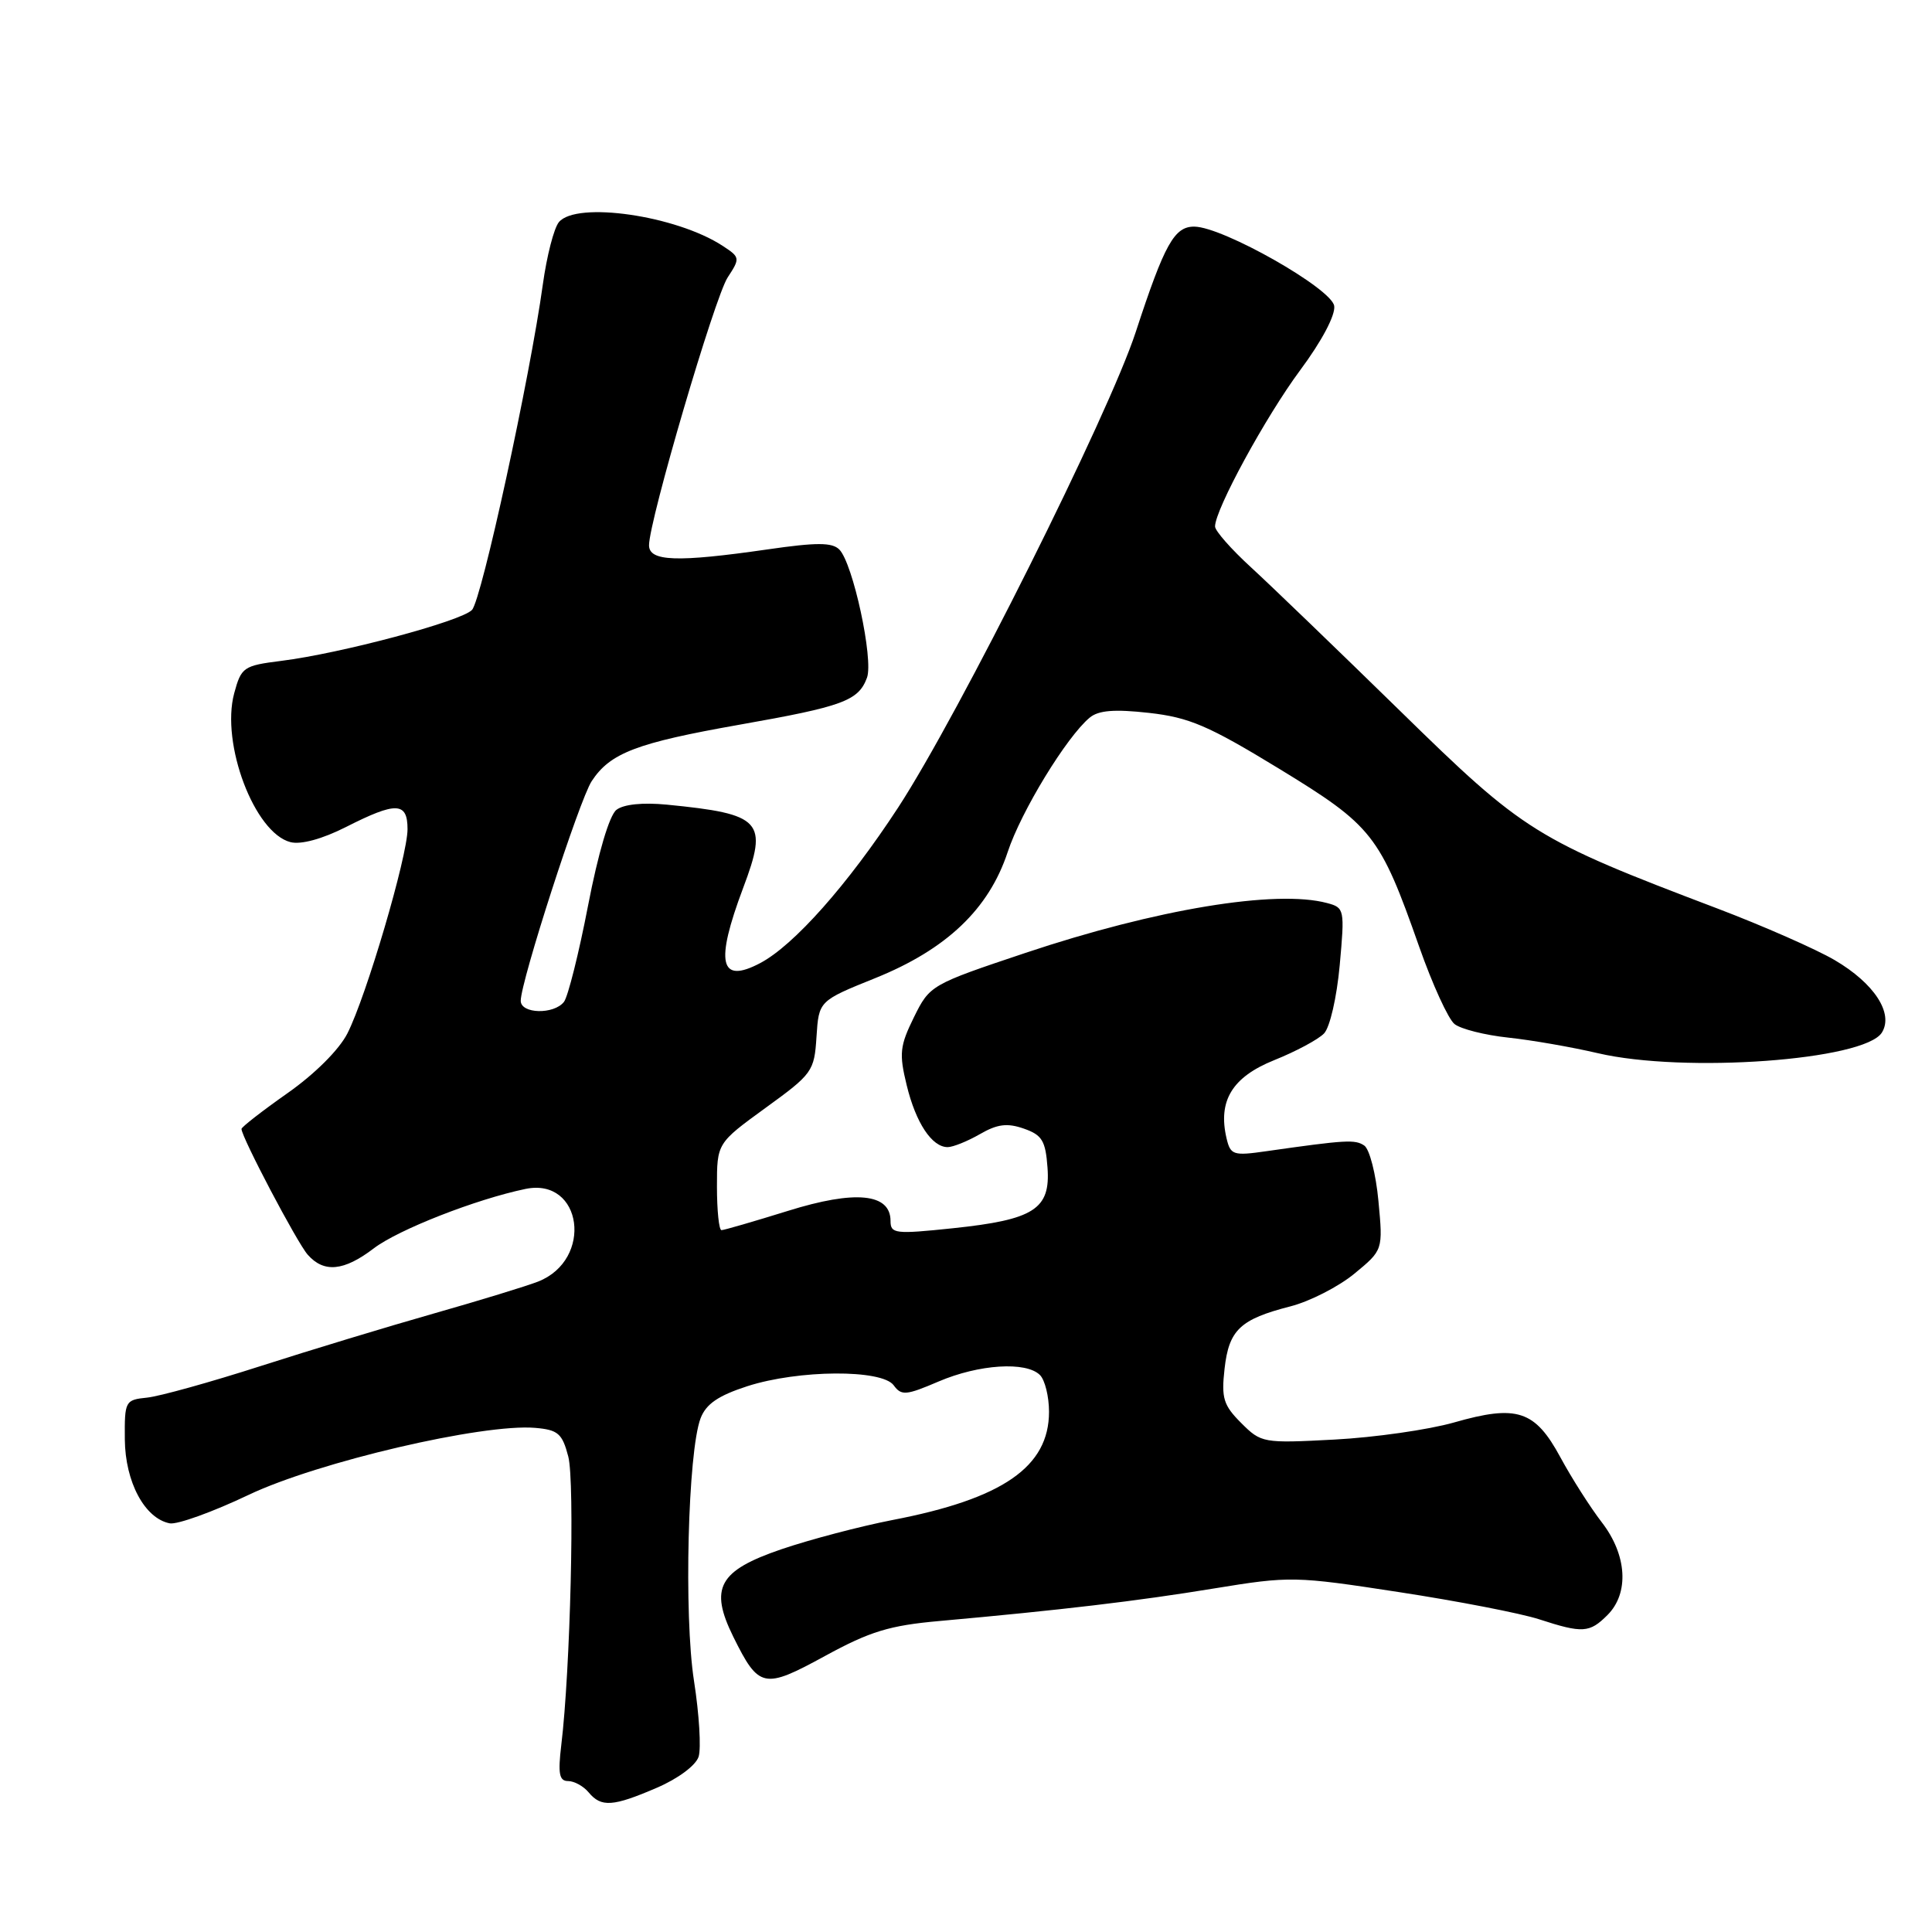 <?xml version="1.0" encoding="UTF-8" standalone="no"?>
<!DOCTYPE svg PUBLIC "-//W3C//DTD SVG 1.1//EN" "http://www.w3.org/Graphics/SVG/1.1/DTD/svg11.dtd" >
<svg xmlns="http://www.w3.org/2000/svg" xmlns:xlink="http://www.w3.org/1999/xlink" version="1.1" viewBox="0 0 256 256">
 <g >
 <path fill="currentColor"
d=" M 87.03 236.89 C 89.85 235.68 92.20 233.93 92.57 232.77 C 92.92 231.67 92.65 227.15 91.96 222.74 C 90.60 214.02 91.15 192.36 92.83 187.93 C 93.56 186.03 95.17 184.93 99.02 183.68 C 105.82 181.49 116.85 181.42 118.42 183.56 C 119.44 184.96 120.06 184.90 124.36 183.06 C 129.71 180.77 135.97 180.37 137.80 182.20 C 138.46 182.86 139.00 185.05 139.00 187.07 C 139.00 194.36 132.88 198.60 118.26 201.41 C 113.99 202.24 107.37 203.98 103.55 205.28 C 95.22 208.12 93.97 210.41 97.17 216.89 C 100.56 223.73 101.20 223.86 109.31 219.43 C 115.28 216.17 117.86 215.38 124.50 214.79 C 140.52 213.35 150.71 212.15 160.86 210.48 C 170.96 208.83 171.57 208.84 185.36 210.96 C 193.14 212.15 201.49 213.77 203.93 214.56 C 209.71 216.44 210.62 216.38 213.00 214.00 C 215.90 211.10 215.59 206.04 212.25 201.72 C 210.74 199.76 208.27 195.89 206.76 193.10 C 203.39 186.87 201.02 186.09 192.65 188.49 C 189.27 189.45 182.15 190.47 176.83 190.75 C 167.36 191.25 167.12 191.21 164.46 188.55 C 162.11 186.20 161.82 185.26 162.26 181.37 C 162.84 176.21 164.32 174.81 170.99 173.10 C 173.56 172.44 177.37 170.49 179.46 168.77 C 183.26 165.64 183.26 165.64 182.65 159.14 C 182.32 155.57 181.47 152.26 180.77 151.79 C 179.55 150.97 178.39 151.03 167.80 152.54 C 163.43 153.17 163.05 153.05 162.53 150.86 C 161.35 145.87 163.27 142.72 168.83 140.48 C 171.70 139.33 174.67 137.74 175.44 136.94 C 176.22 136.13 177.13 132.16 177.52 127.89 C 178.19 120.49 178.15 120.27 175.85 119.66 C 169.08 117.84 153.19 120.47 135.86 126.27 C 123.34 130.46 123.20 130.54 121.10 134.79 C 119.23 138.59 119.12 139.61 120.14 143.79 C 121.35 148.78 123.48 152.00 125.57 152.00 C 126.27 152.00 128.19 151.23 129.84 150.28 C 132.16 148.94 133.47 148.78 135.67 149.55 C 138.08 150.39 138.54 151.15 138.80 154.71 C 139.21 160.22 137.03 161.62 126.25 162.75 C 118.61 163.55 118.00 163.48 118.00 161.78 C 118.00 158.12 113.33 157.66 104.40 160.45 C 99.89 161.85 95.94 163.00 95.60 163.00 C 95.27 163.00 95.00 160.41 95.00 157.24 C 95.00 151.48 95.00 151.48 101.44 146.80 C 107.65 142.30 107.90 141.96 108.19 137.38 C 108.50 132.62 108.50 132.62 115.99 129.60 C 125.43 125.79 131.03 120.45 133.52 112.91 C 135.29 107.53 141.33 97.63 144.39 95.09 C 145.56 94.12 147.66 93.95 152.24 94.46 C 157.58 95.06 160.11 96.14 169.49 101.86 C 181.89 109.43 182.84 110.64 188.05 125.45 C 189.80 130.43 191.91 135.04 192.73 135.69 C 193.55 136.35 196.76 137.16 199.86 137.49 C 202.96 137.82 208.29 138.75 211.71 139.55 C 223.16 142.23 247.06 140.50 249.36 136.82 C 250.94 134.27 248.35 130.29 243.09 127.21 C 240.63 125.77 233.64 122.69 227.56 120.38 C 203.43 111.22 202.00 110.33 185.50 94.18 C 177.24 86.11 168.36 77.55 165.75 75.16 C 163.14 72.77 161.00 70.34 161.00 69.76 C 161.00 67.53 167.71 55.21 172.29 49.04 C 175.13 45.22 176.97 41.75 176.79 40.54 C 176.46 38.24 162.10 30.09 158.28 30.03 C 155.61 29.99 154.32 32.30 150.49 44.00 C 146.91 54.95 127.04 94.70 119.01 107.00 C 112.34 117.21 105.19 125.27 100.72 127.62 C 95.37 130.44 94.73 127.61 98.47 117.66 C 101.82 108.78 100.98 107.86 88.36 106.62 C 85.17 106.31 82.63 106.57 81.68 107.31 C 80.75 108.03 79.26 113.04 77.92 120.00 C 76.70 126.33 75.26 132.06 74.73 132.75 C 73.40 134.46 69.00 134.35 69.00 132.61 C 69.00 130.04 76.77 106.00 78.40 103.51 C 80.85 99.77 84.34 98.44 97.97 96.03 C 111.70 93.61 113.75 92.86 114.88 89.80 C 115.77 87.38 113.02 74.62 111.21 72.81 C 110.26 71.86 108.19 71.86 101.70 72.80 C 89.71 74.53 86.00 74.40 86.00 72.25 C 86.01 68.98 94.70 39.39 96.42 36.76 C 98.09 34.21 98.07 34.09 95.76 32.58 C 89.62 28.56 76.38 26.64 74.06 29.43 C 73.40 30.22 72.45 33.93 71.93 37.68 C 70.23 49.99 63.82 79.47 62.54 80.82 C 61.12 82.32 45.13 86.59 37.26 87.57 C 32.26 88.20 31.97 88.40 31.03 91.87 C 29.24 98.54 33.73 110.39 38.50 111.59 C 39.89 111.94 42.71 111.17 45.85 109.58 C 52.51 106.20 54.00 106.26 54.00 109.87 C 54.00 113.46 48.53 132.04 46.03 136.94 C 44.93 139.10 41.69 142.33 38.08 144.86 C 34.74 147.21 32.00 149.34 32.00 149.59 C 32.00 150.67 39.36 164.65 40.77 166.25 C 42.92 168.69 45.56 168.44 49.52 165.42 C 52.78 162.93 63.08 158.90 69.63 157.54 C 77.18 155.98 78.66 166.93 71.29 169.82 C 69.75 170.42 63.55 172.32 57.50 174.04 C 51.45 175.76 41.10 178.90 34.50 181.02 C 27.90 183.14 21.15 185.02 19.50 185.19 C 16.58 185.49 16.50 185.64 16.54 190.73 C 16.59 196.37 19.17 201.20 22.49 201.85 C 23.47 202.04 28.18 200.35 32.94 198.08 C 42.13 193.71 63.98 188.61 70.92 189.20 C 73.94 189.46 74.50 189.94 75.30 193.00 C 76.18 196.35 75.58 221.32 74.37 231.25 C 73.92 235.03 74.10 236.00 75.28 236.00 C 76.09 236.00 77.32 236.68 78.00 237.50 C 79.66 239.50 81.21 239.40 87.03 236.89 Z "/>
</g>
</svg>
